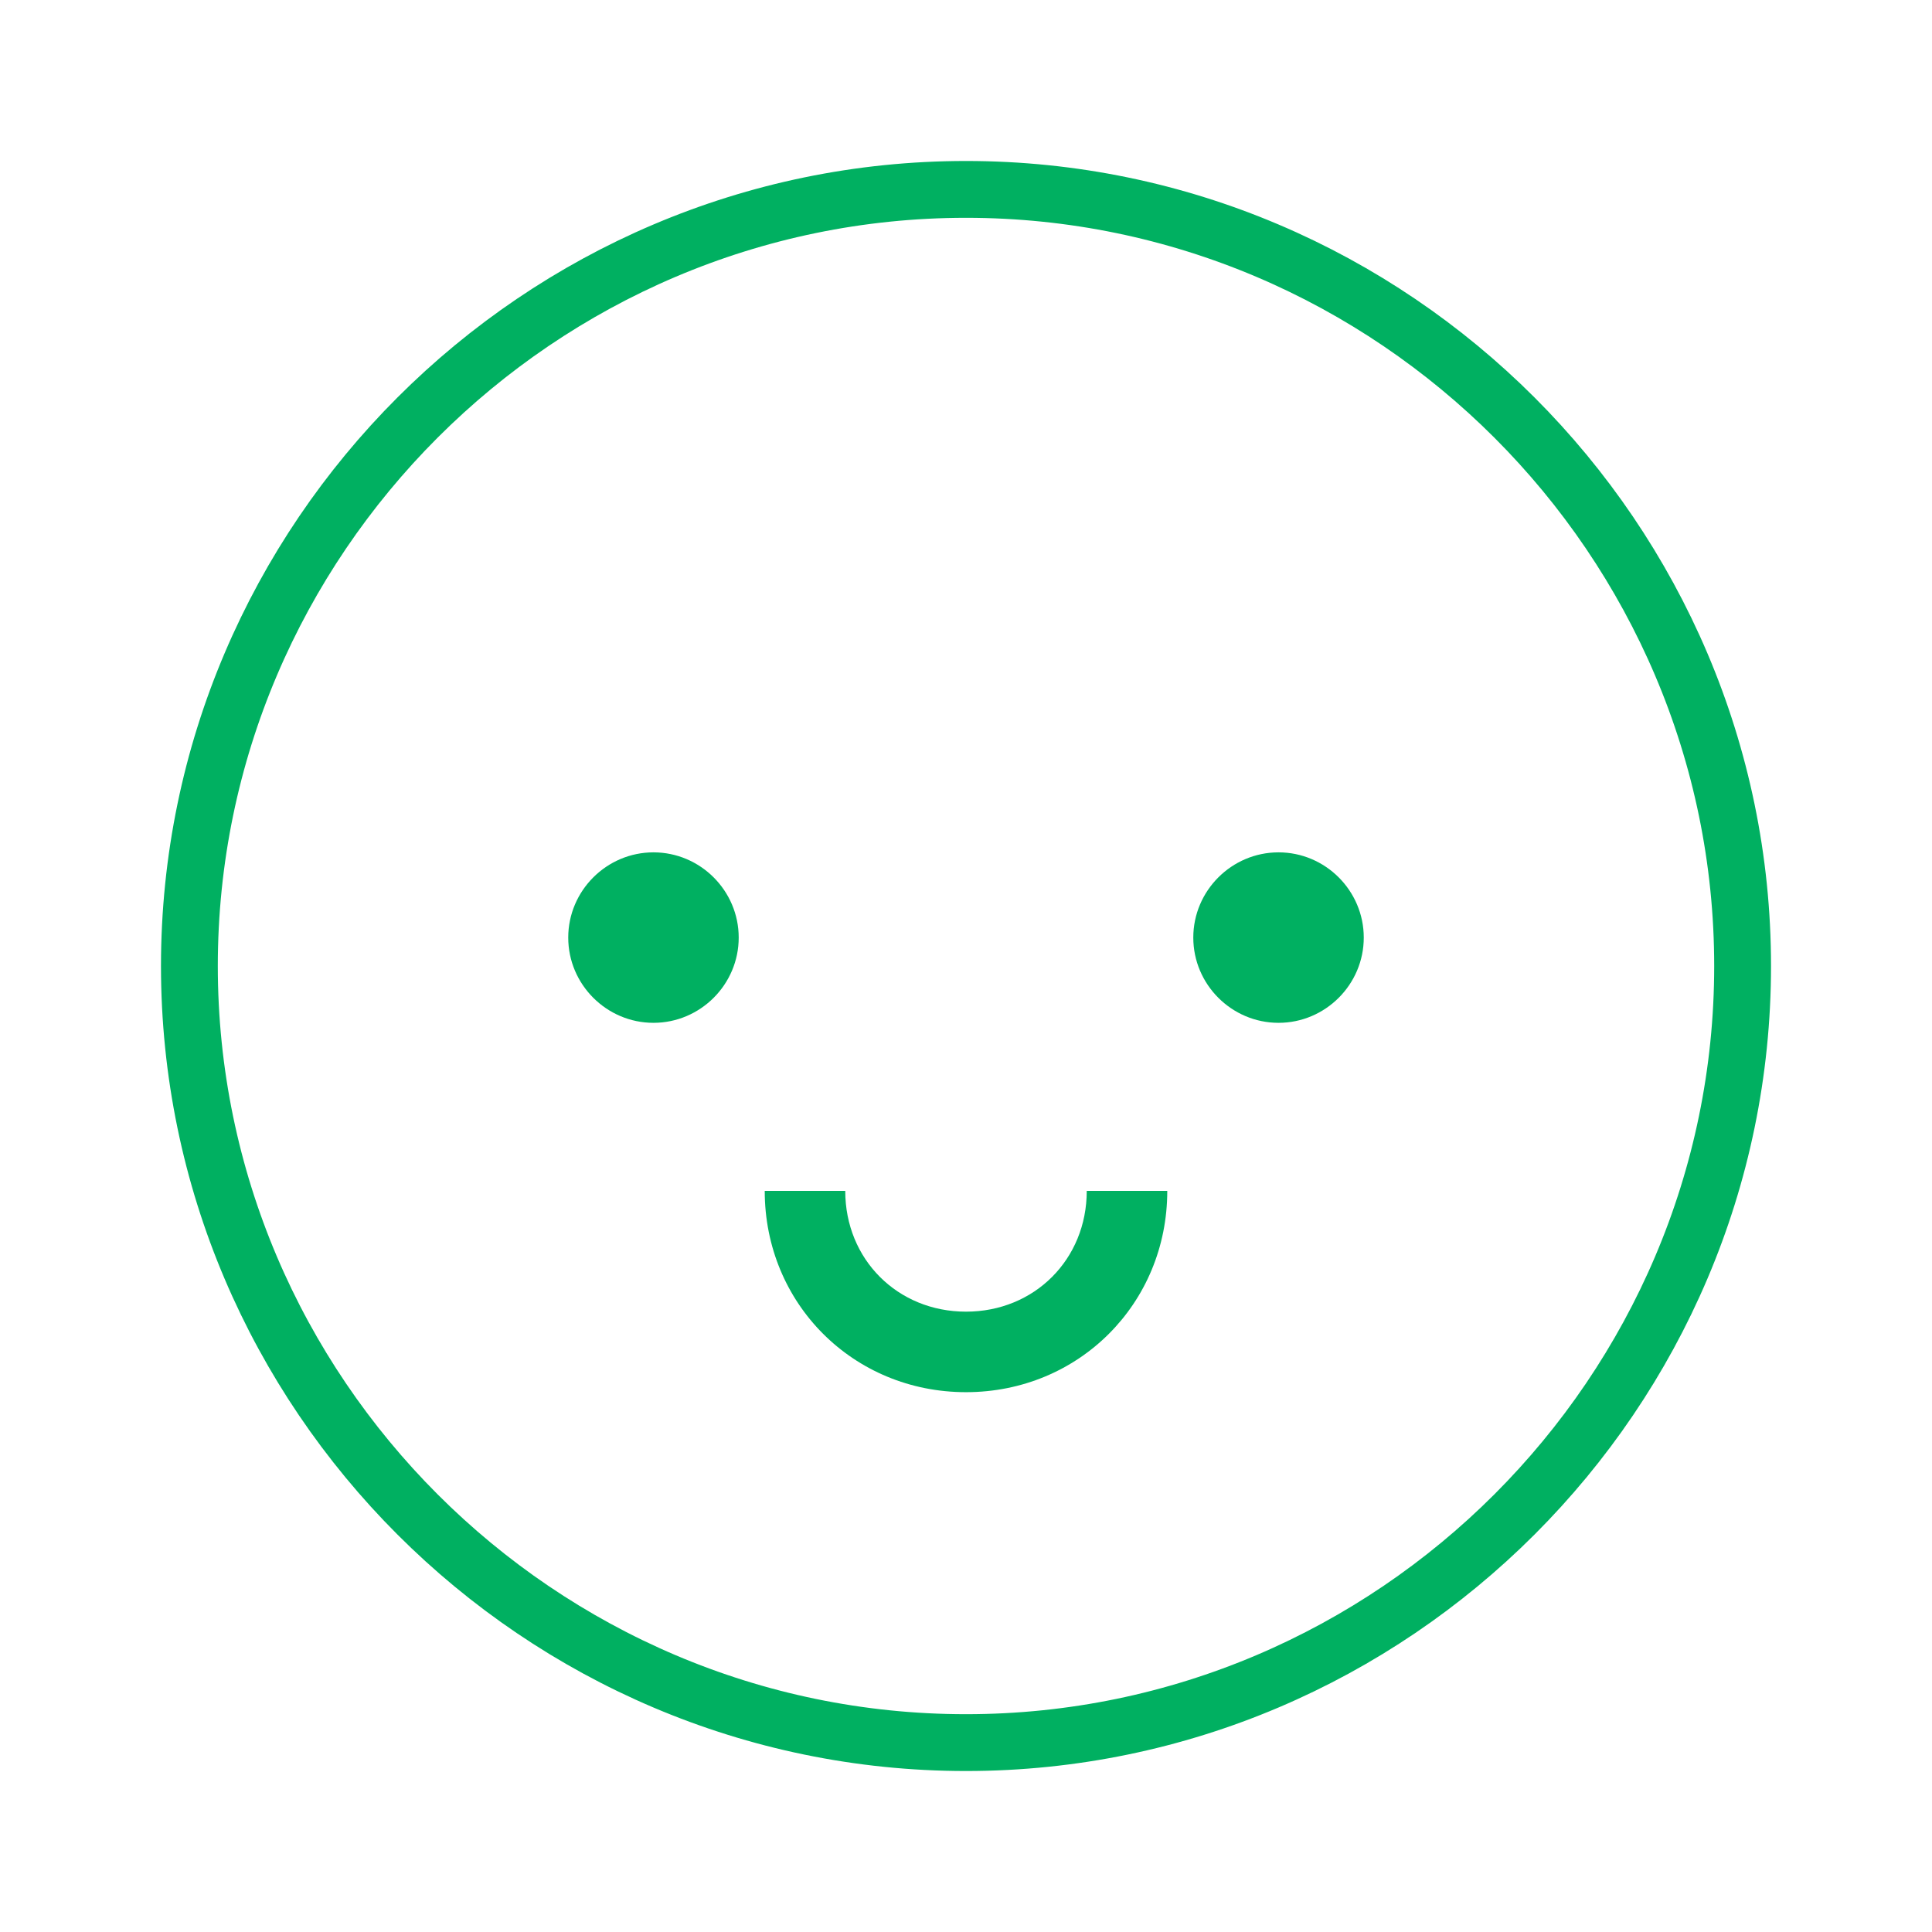 <svg width="34" height="34" viewBox="0 0 34 34" fill="none" xmlns="http://www.w3.org/2000/svg">
<path d="M30.667 17C30.667 24.516 24.515 30.667 17 30.667C9.484 30.667 3.333 24.516 3.333 17C3.333 9.485 9.484 3.333 17 3.333C24.515 3.333 30.667 9.485 30.667 17Z" stroke="#00B061"/>
<path d="M24 16.5C24 17.325 23.325 18 22.5 18C21.675 18 21 17.325 21 16.5C21 15.675 21.675 15 22.5 15C23.325 15 24 15.675 24 16.5Z" fill="#00B061"/>
<path d="M13 16.5C13 17.325 12.325 18 11.5 18C10.675 18 10 17.325 10 16.5C10 15.675 10.675 15 11.5 15C12.325 15 13 15.675 13 16.5Z" fill="#00B061"/>
<path d="M20.542 20.958H19.125C19.125 22.163 18.204 23.083 17 23.083C15.796 23.083 14.875 22.163 14.875 20.958H13.458C13.458 22.942 15.017 24.5 17 24.5C18.983 24.5 20.542 22.942 20.542 20.958Z" fill="#00B061"/>
</svg>
